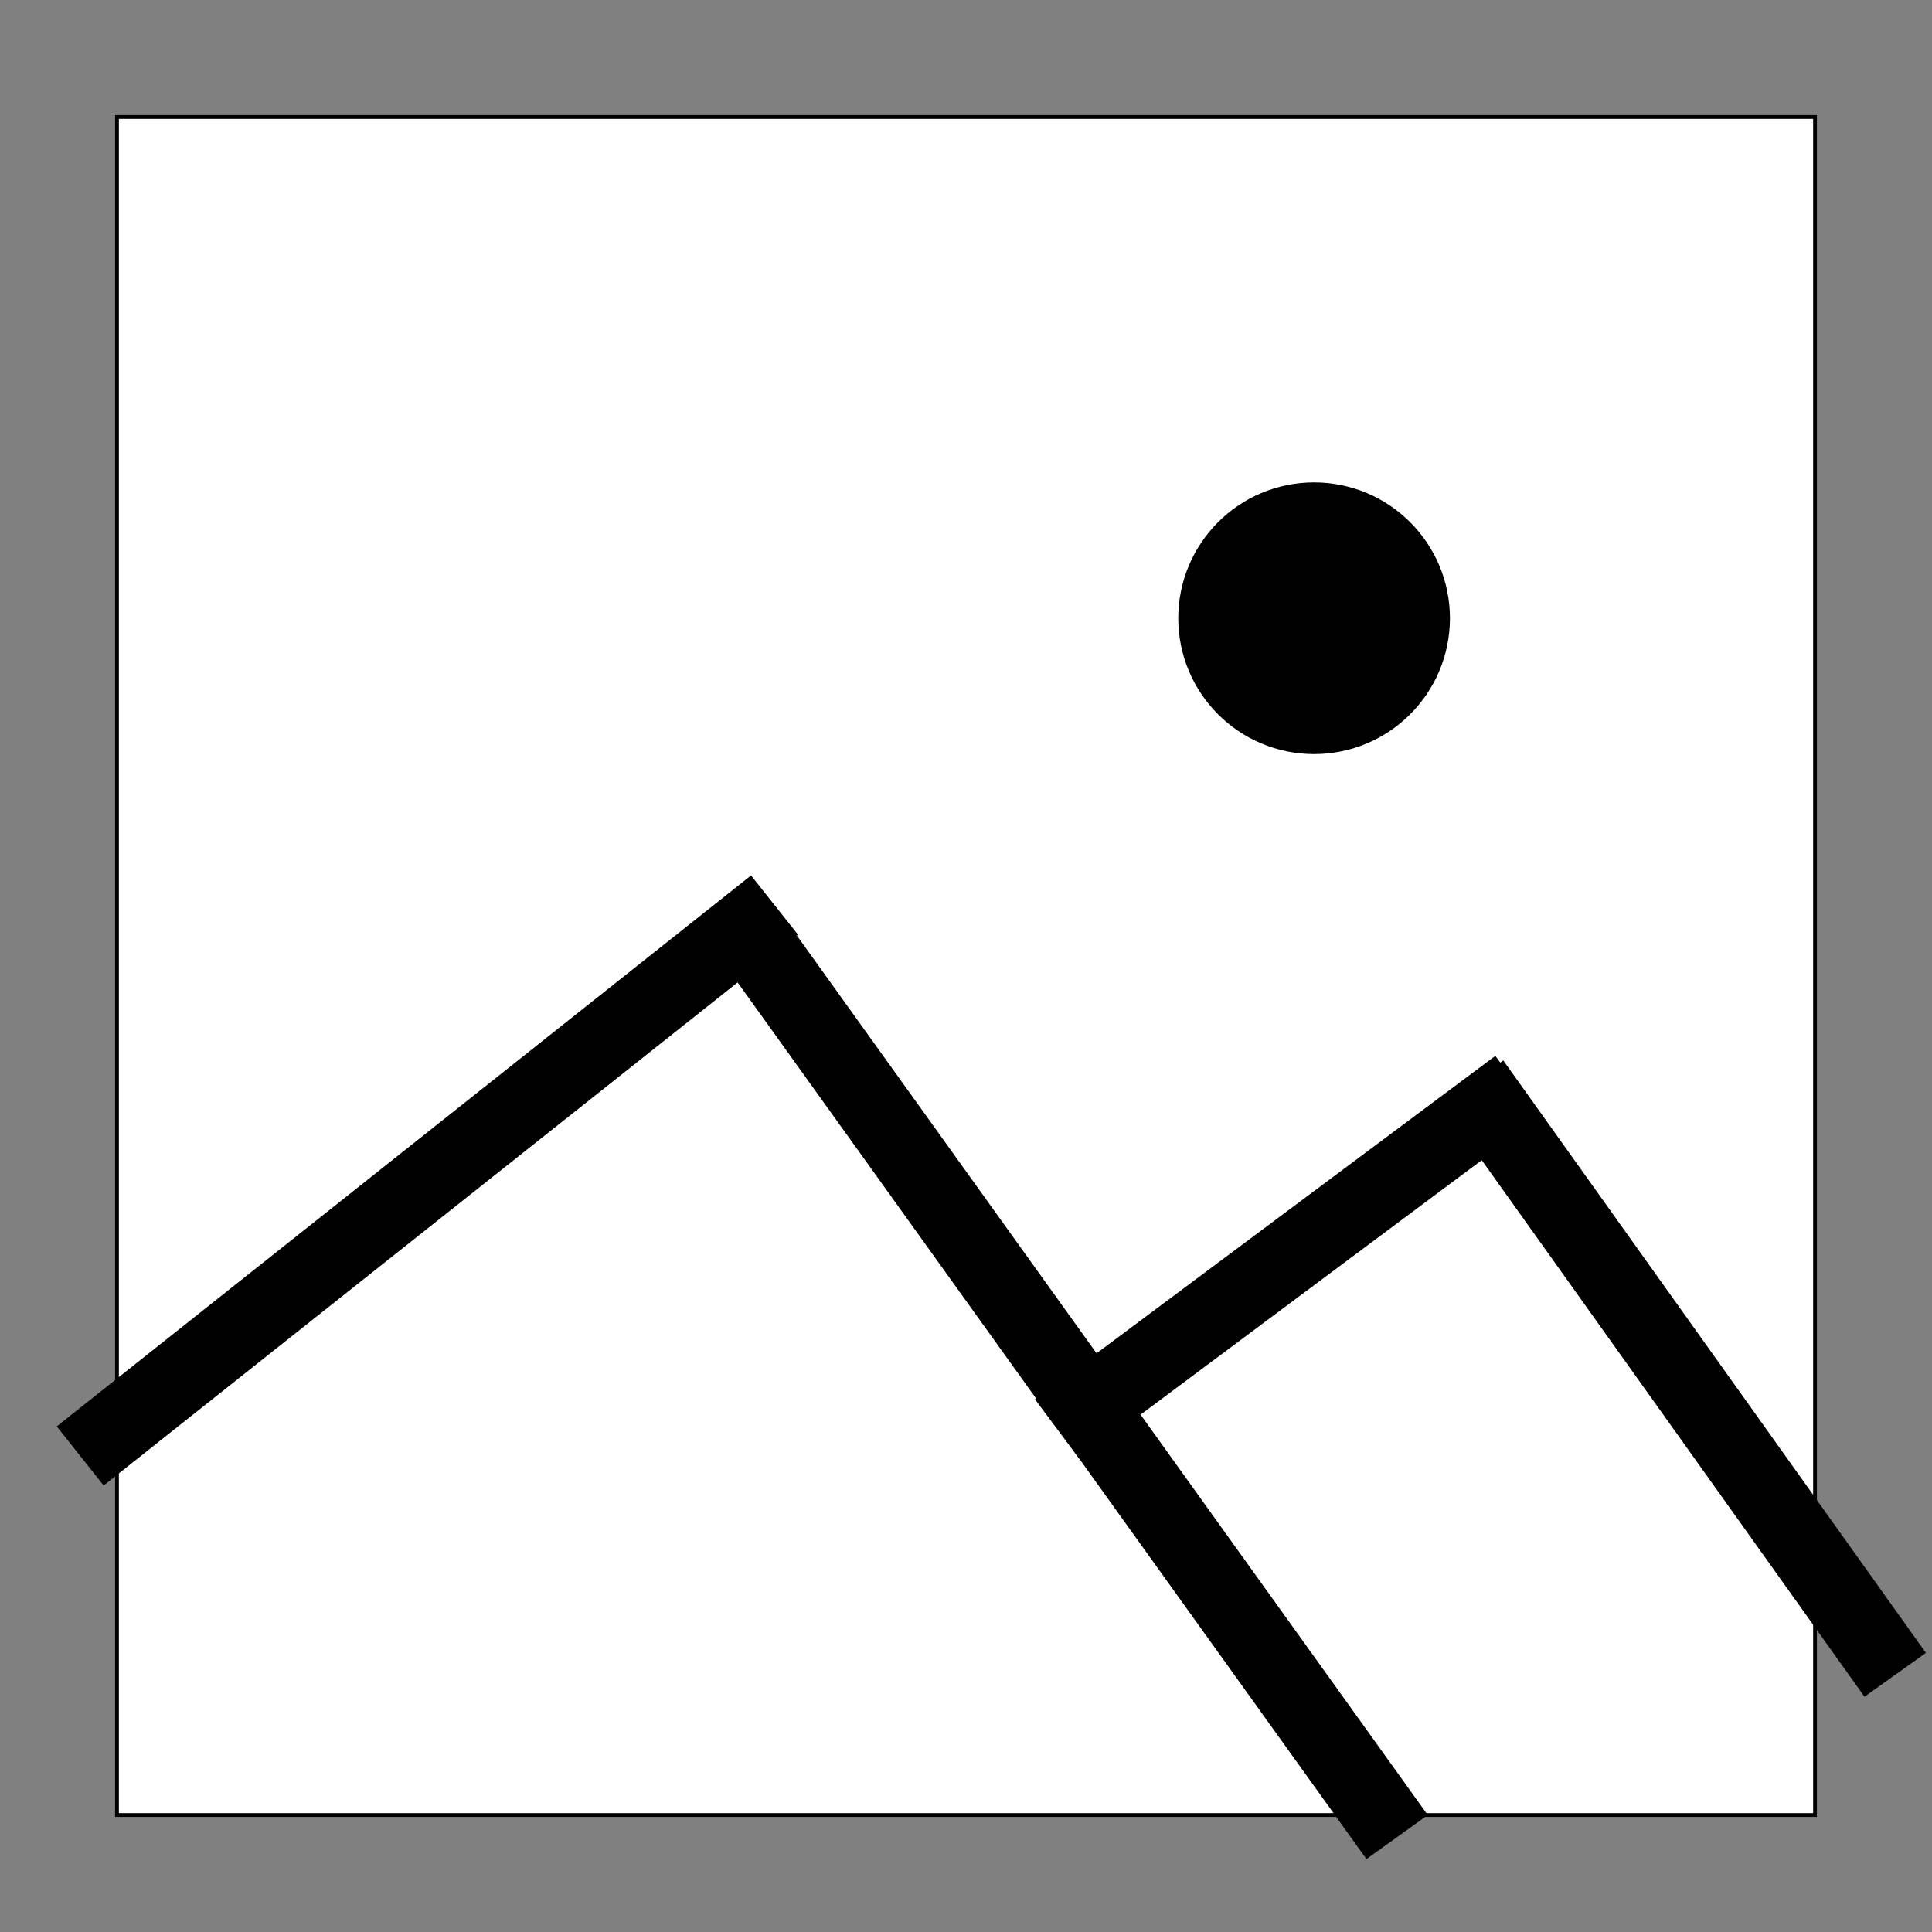 <svg width="512" height="512" xmlns="http://www.w3.org/2000/svg">

 <rect width="100%" height="100%" fill="#808080" stroke="none"/>

 <g>
  <title>Layer 1</title>
  <rect id="svg_1" height="450" width="450" y="31" x="31" stroke="#000" fill="#ffffff"/>
  <line stroke="#000" stroke-width="20" id="svg_4" y2="239.841" x2="205.25" y1="385.841" x1="21.25" fill="none"/>
  <line stroke-width="20" id="svg_5" y2="249.841" x2="200.25" y1="486.841" x1="370.25" stroke="#000" fill="none"/>
  <line id="svg_6" y2="286.841" x2="390.25" y1="443.841" x1="502.25" stroke-width="20" stroke="#000" fill="none"/>
  <line stroke="#000" id="svg_7" y2="378.841" x2="280.25" y1="287.841" x1="402.25" stroke-width="20" fill="none"/>
  <ellipse stroke="#000" ry="18" rx="18" id="svg_8" cy="163.841" cx="348.25" stroke-width="36" fill="none"/>
 </g>
</svg>